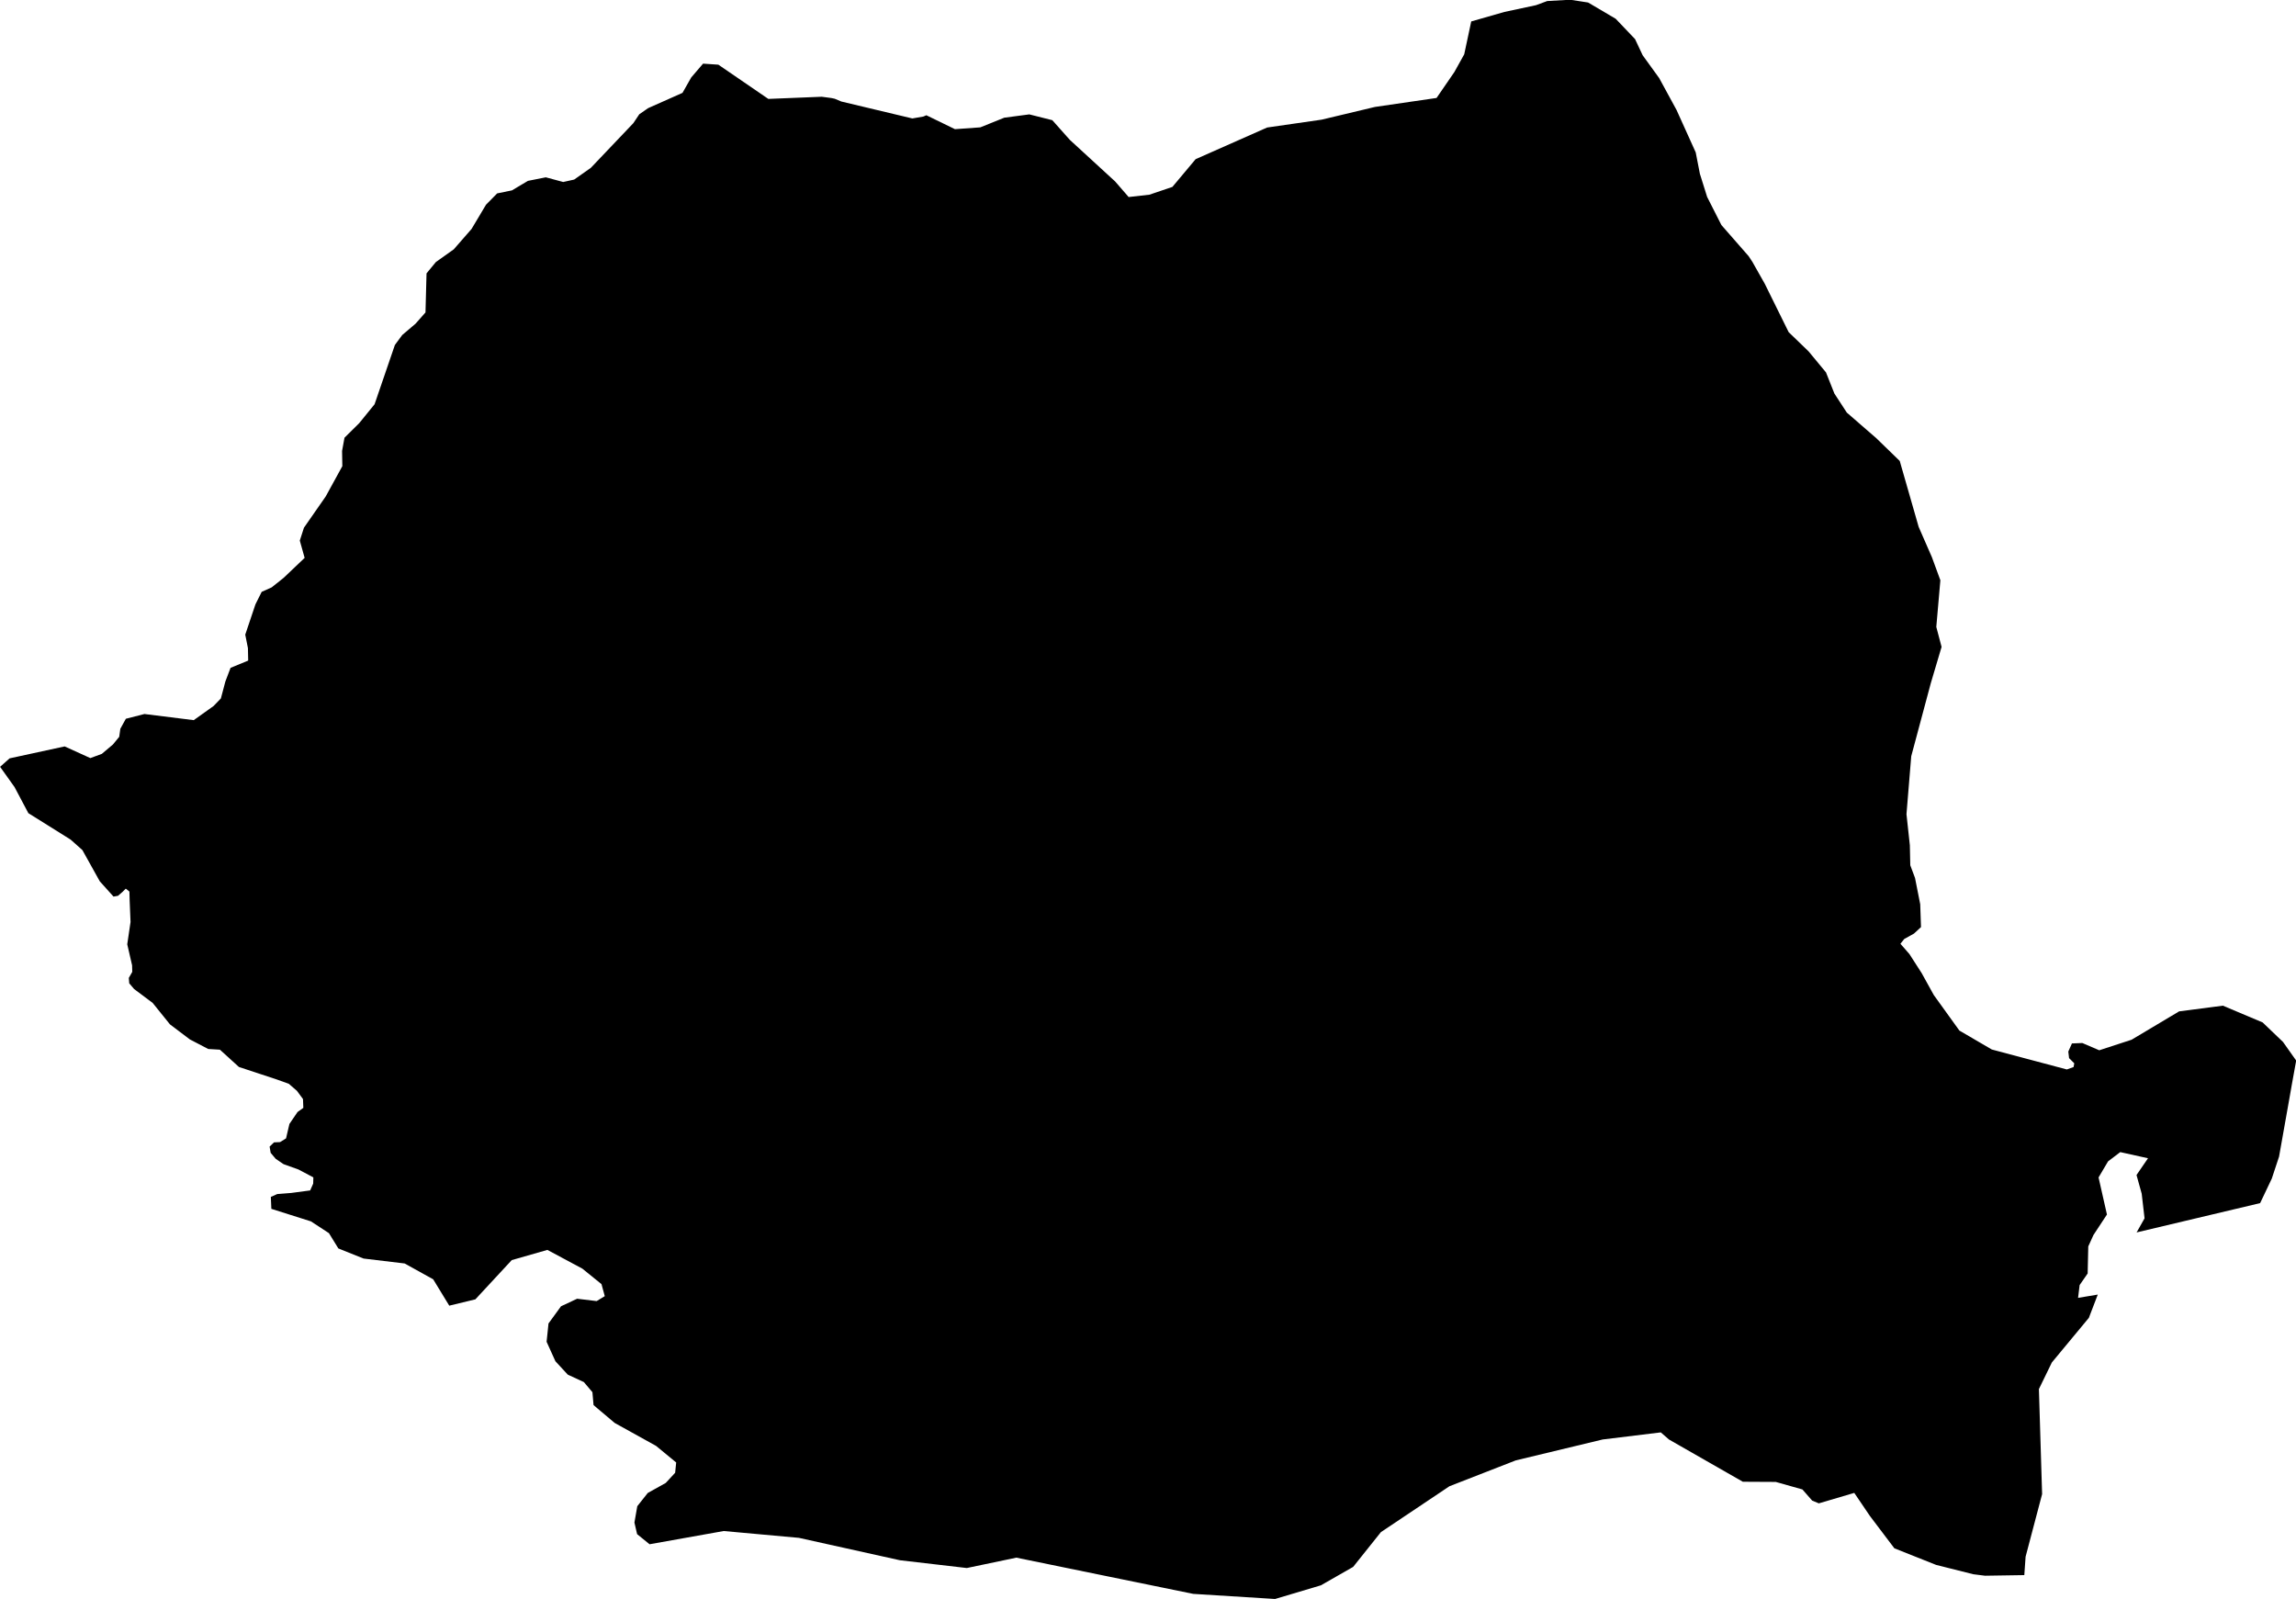 <svg xmlns="http://www.w3.org/2000/svg" viewBox="0 0 53.12 37.00"><path d="m 44.74,23.02 0.592,0.822 0.75,0.438 1.736,0.462 0.156,-0.056 0.016,-0.086 -0.12,-0.12 -0.018,-0.152 0.084,-0.188 0.24,-0.01 0.392,0.168 0.748,-0.244 1.1,-0.656 1.012,-0.132 0.92,0.388 0.472,0.452 0.304,0.43 -0.096,0.53 -0.058,0.33 -0.242,1.362 -0.168,0.508 -0.27,0.568 -2.858,0.678 0.184,-0.326 -0.066,-0.57 -0.12,-0.432 0.266,-0.388 -0.642,-0.142 -0.282,0.214 -0.22,0.372 0.194,0.858 -0.312,0.474 -0.12,0.264 -0.014,0.626 -0.186,0.268 -0.036,0.296 0.456,-0.076 -0.206,0.538 -0.856,1.032 -0.3,0.616 0.074,2.43 -0.382,1.448 -0.03,0.426 -0.908,0.014 -0.272,-0.034 -0.86,-0.216 -0.966,-0.384 -0.566,-0.748 -0.362,-0.534 -0.82,0.242 -0.154,-0.064 -0.226,-0.258 -0.616,-0.174 -0.762,-0.004 -1.71,-0.978 -0.188,-0.164 -1.344,0.164 -2.012,0.484 -1.534,0.598 -1.586,1.062 -0.642,0.804 -0.746,0.426 -1.06,0.316 -1.894,-0.118 -1.974,-0.404 -2.118,-0.434 -1.146,0.24 -1.548,-0.18 -2.336,-0.518 -1.74,-0.158 -1.716,0.306 -0.288,-0.234 -0.062,-0.268 0.066,-0.378 0.242,-0.306 0.416,-0.232 0.218,-0.236 0.024,-0.238 -0.466,-0.384 -0.956,-0.53 -0.394,-0.332 -0.096,-0.082 -0.026,-0.298 -0.198,-0.234 -0.372,-0.172 -0.286,-0.31 -0.204,-0.45 0.044,-0.424 0.29,-0.398 0.372,-0.174 0.452,0.054 0.188,-0.114 -0.076,-0.278 -0.442,-0.358 -0.81,-0.434 -0.824,0.236 -0.842,0.908 -0.604,0.146 -0.372,-0.61 -0.66,-0.366 -0.95,-0.114 -0.584,-0.234 -0.218,-0.354 -0.416,-0.272 -0.916,-0.29 -0.012,-0.276 0.148,-0.066 0.326,-0.026 0.436,-0.058 0.07,-0.158 0.004,-0.144 -0.344,-0.182 -0.346,-0.124 -0.182,-0.124 -0.116,-0.138 -0.024,-0.144 0.102,-0.098 0.14,-0.006 0.138,-0.086 0.078,-0.334 0.188,-0.276 0.134,-0.096 -0.008,-0.204 -0.14,-0.19 -0.19,-0.164 -0.28,-0.1 -0.872,-0.288 -0.44,-0.4 -0.27,-0.016 -0.426,-0.222 -0.46,-0.348 -0.4,-0.496 -0.43,-0.322 -0.112,-0.132 -0.01,-0.124 0.08,-0.14 -0.004,-0.152 -0.112,-0.486 0.076,-0.516 -0.02,-0.486 -0.006,-0.218 -0.084,-0.068 -0.074,0.074 -0.106,0.092 -0.104,0.018 -0.318,-0.354 -0.402,-0.722 -0.272,-0.242 -0.53,-0.332 -0.448,-0.28 -0.32,-0.604 -0.334,-0.468 0.22,-0.196 1.274,-0.276 0.594,0.27 0.266,-0.098 0.258,-0.218 0.144,-0.176 0.026,-0.186 0.128,-0.232 0.43,-0.11 1.14,0.142 0.458,-0.326 0.17,-0.176 0.104,-0.392 0.12,-0.316 0.408,-0.168 -0.006,-0.288 -0.062,-0.312 0.236,-0.702 0.144,-0.288 0.232,-0.104 0.278,-0.222 0.484,-0.46 -0.112,-0.4 0.096,-0.298 0.504,-0.724 0.384,-0.7 -0.006,-0.352 0.056,-0.306 0.34,-0.336 0.356,-0.438 0.47,-1.372 0.17,-0.23 0.308,-0.262 0.23,-0.26 0.024,-0.904 0.216,-0.262 0.414,-0.294 0.412,-0.472 0.334,-0.56 0.258,-0.262 0.342,-0.07 0.37,-0.22 0.414,-0.082 0.402,0.108 0.254,-0.056 0.386,-0.272 0.982,-1.032 0.138,-0.206 0.204,-0.142 0.796,-0.354 0.202,-0.356 0.274,-0.32 0.354,0.024 1.156,0.792 1.236,-0.05 0.226,0.03 0.074,0.016 0.152,0.064 1.644,0.392 0.254,-0.044 0.07,-0.03 0.662,0.322 0.586,-0.042 0.556,-0.224 0.578,-0.076 0.532,0.134 0.404,0.454 1.05,0.964 0.312,0.36 0.48,-0.054 0.532,-0.18 0.538,-0.642 1.654,-0.732 1.262,-0.182 1.232,-0.294 1.426,-0.208 0.412,-0.6 0.228,-0.41 0.162,-0.76 0.768,-0.22 0.73,-0.156 0.26,-0.096 0.532,-0.03 0.414,0.064 0.638,0.376 0.448,0.47 0.176,0.374 0.382,0.528 0.402,0.738 0.444,0.982 0.096,0.494 0.168,0.536 0.33,0.65 0.63,0.72 0.088,0.134 0.286,0.506 0.552,1.118 0.462,0.446 0.402,0.486 0.194,0.488 0.288,0.442 0.676,0.586 0.548,0.532 0.438,1.526 0.306,0.7 0.196,0.534 -0.094,1.08 0.122,0.462 -0.25,0.842 -0.452,1.688 -0.11,1.34 0.078,0.72 0.01,0.462 0.11,0.294 0.12,0.608 0.018,0.528 -0.162,0.15 -0.226,0.126 -0.088,0.11 0.208,0.238 0.284,0.442 z" title="Romania" id="RO"></path></svg>